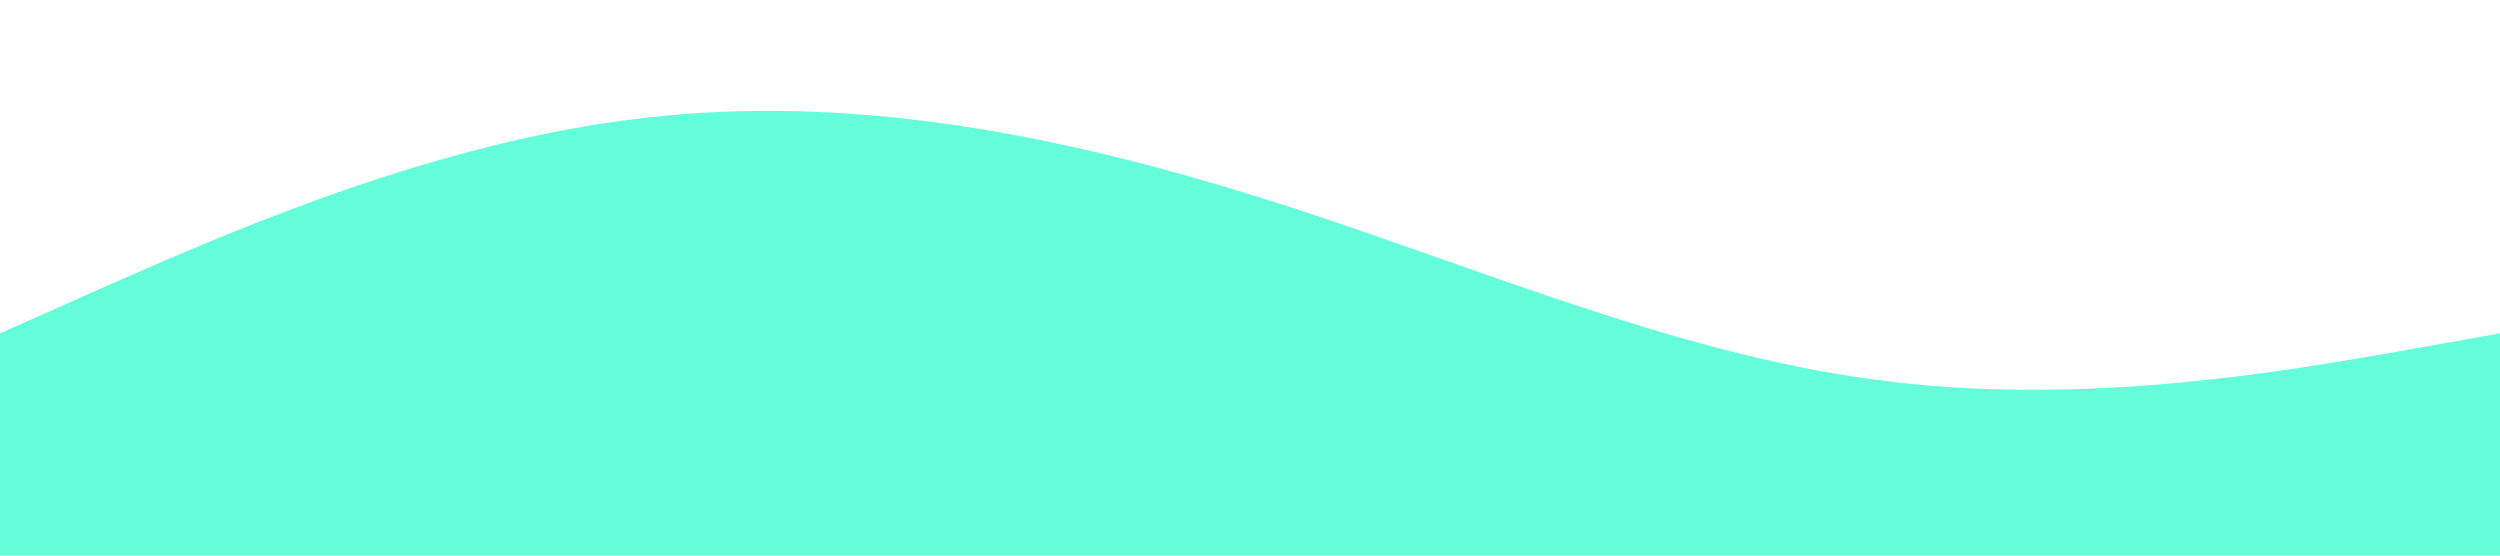 <?xml version="1.0" standalone="no"?><svg xmlns="http://www.w3.org/2000/svg" viewBox="0 0 1440 320"><path fill="#64ffda" fill-opacity="1" d="M0,192L60,165.3C120,139,240,85,360,69.3C480,53,600,75,720,112C840,149,960,203,1080,218.7C1200,235,1320,213,1380,202.7L1440,192L1440,320L1380,320C1320,320,1200,320,1080,320C960,320,840,320,720,320C600,320,480,320,360,320C240,320,120,320,60,320L0,320Z"></path></svg>